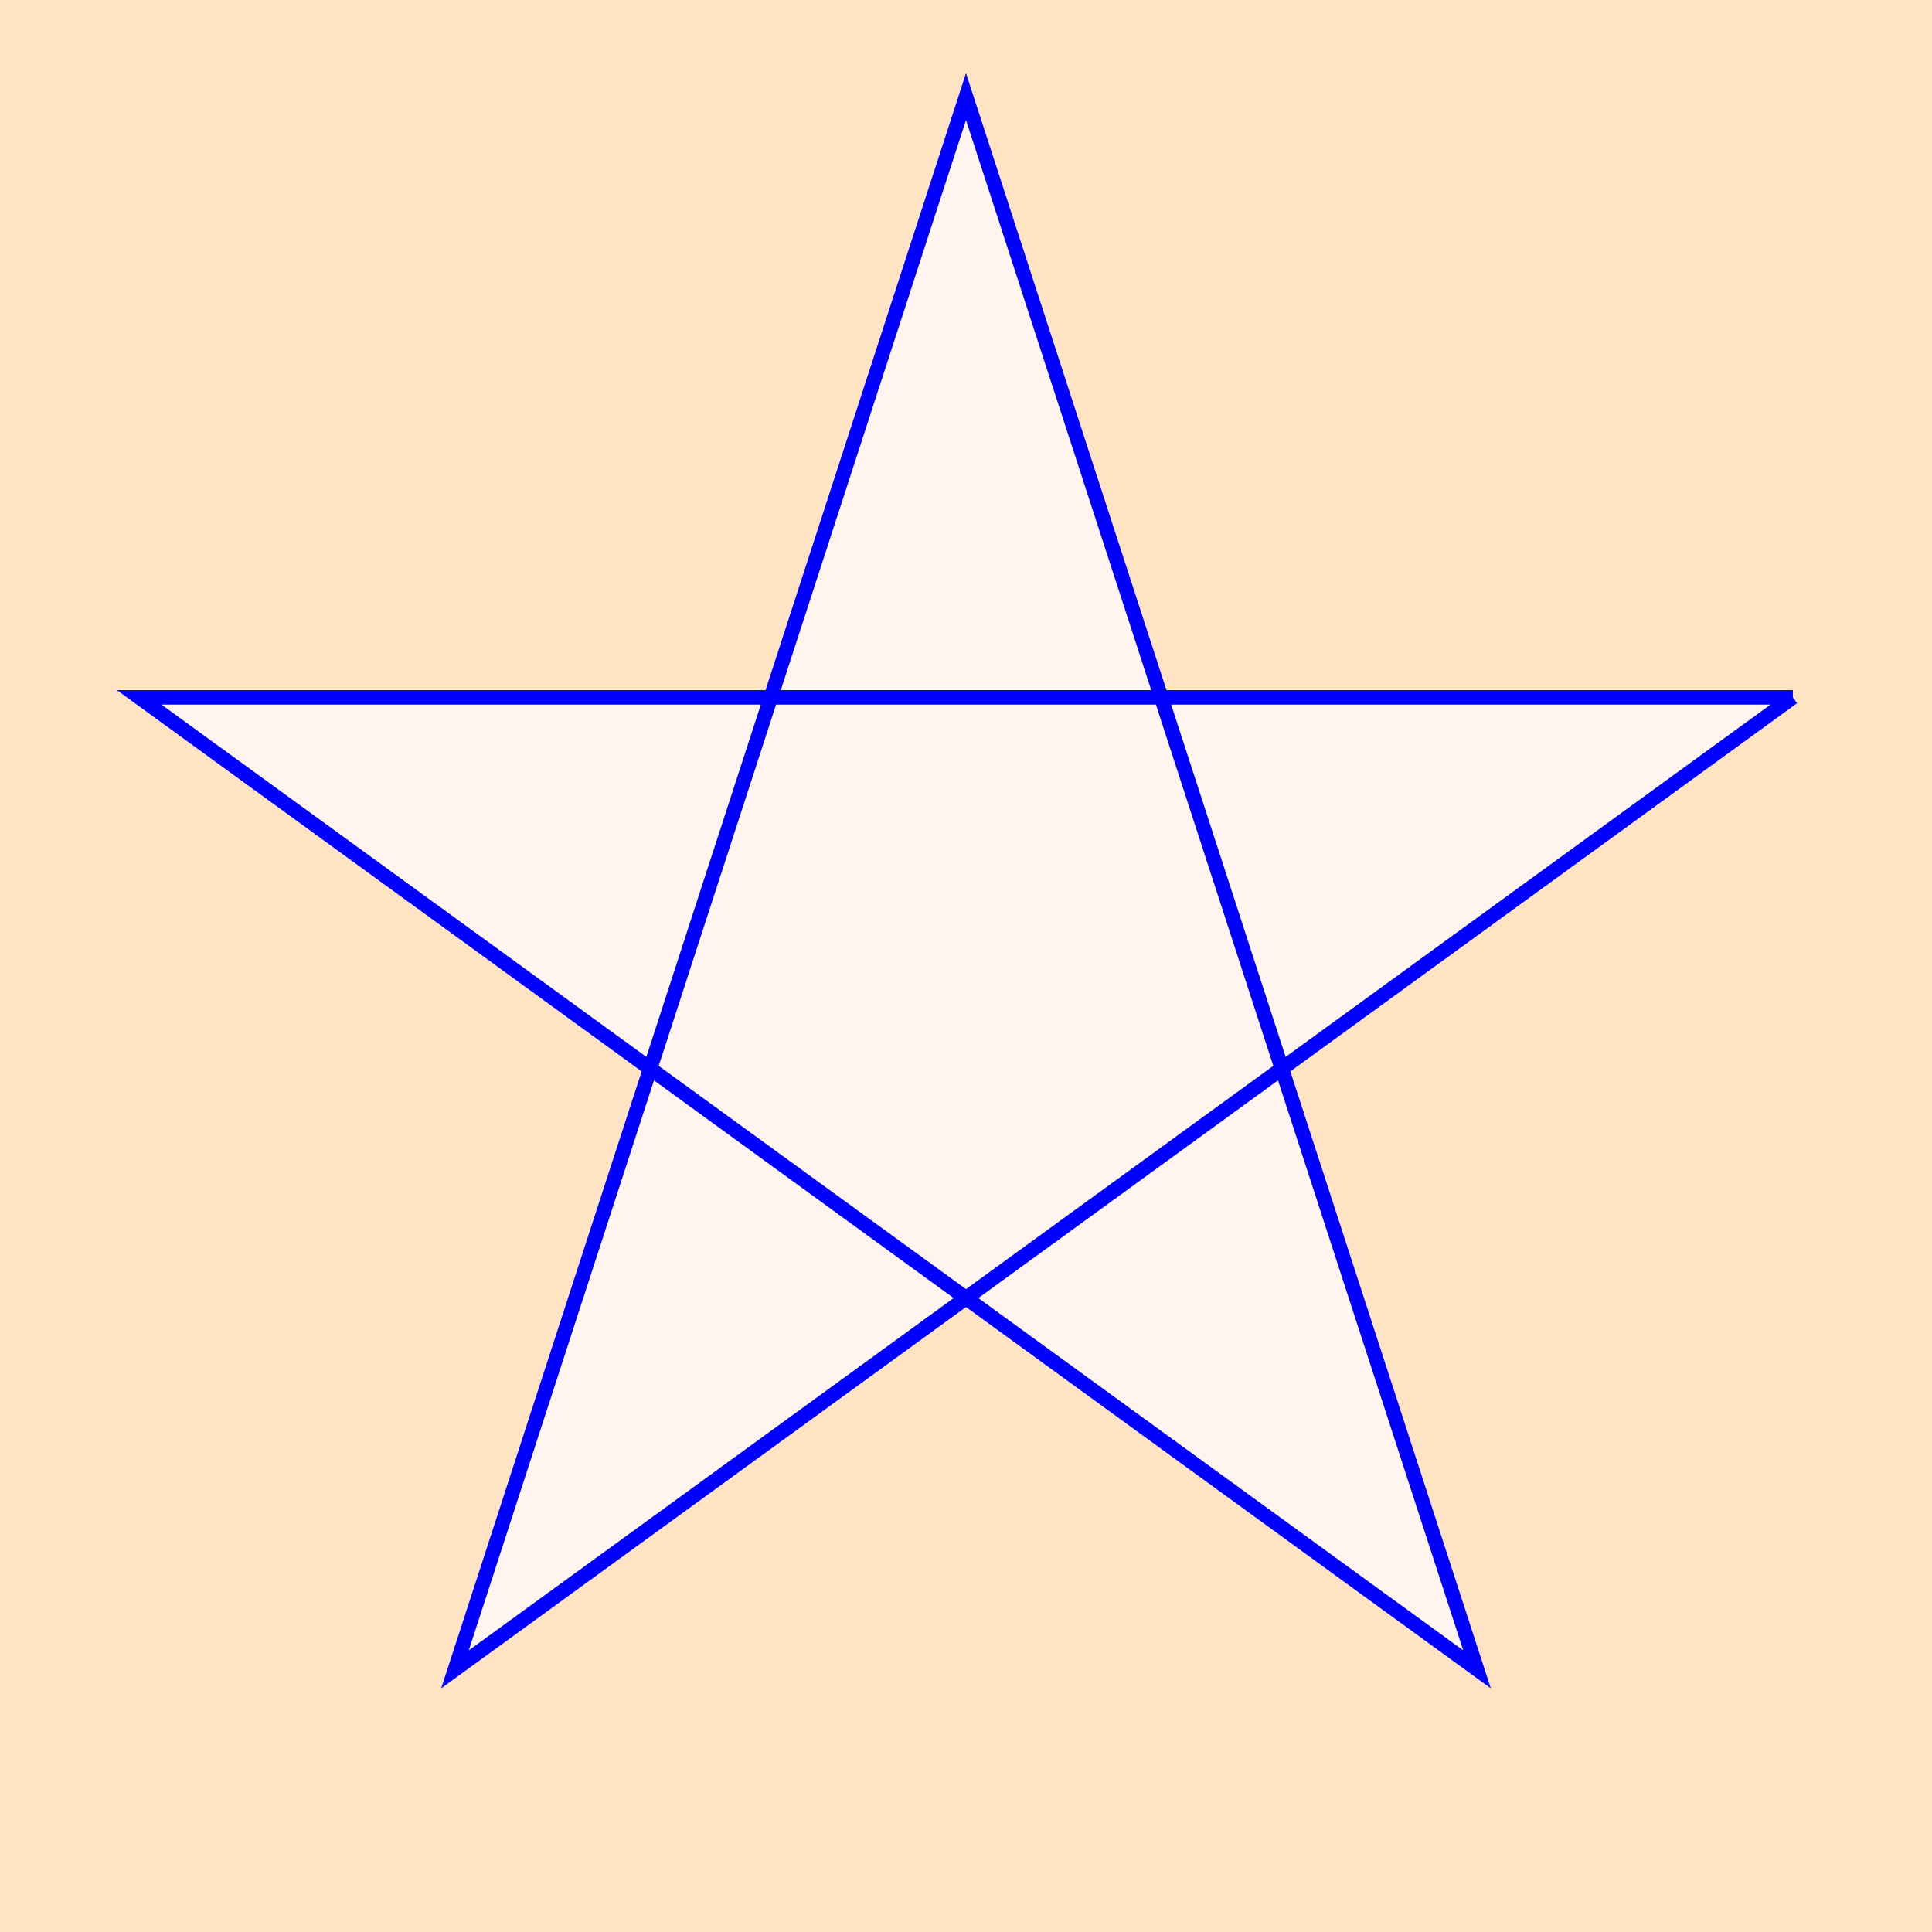 <?xml version="1.0" encoding="UTF-8" standalone="yes"?>
<!DOCTYPE svg PUBLIC "-//W3C//DTD SVG 1.0//EN" "http://www.w3.org/TR/2001/REC-SVG-20010904/DTD/svg10.dtd">
<svg:svg height="400" width="400" xmlns="http://www.w3.org/2000/svg" xmlns:svg="http://www.w3.org/2000/svg" xmlns:xlink="http://www.w3.org/1999/xlink">
	<svg:rect height="100%" style="fill: bisque" width="100%" />
	<svg:polyline points="180,0 -145.623,105.801 55.623,-171.19 55.623,171.19 -145.623,-105.801 180,0 " style="fill: seashell; stroke: blue; stroke-width: 3" transform="translate(200,200) rotate(-18)" />
	<!--
	Generated using the Perl SVG Module V2.85
	by Ronan Oger
	Info: http://www.roitsystems.com/
	-->
</svg:svg>